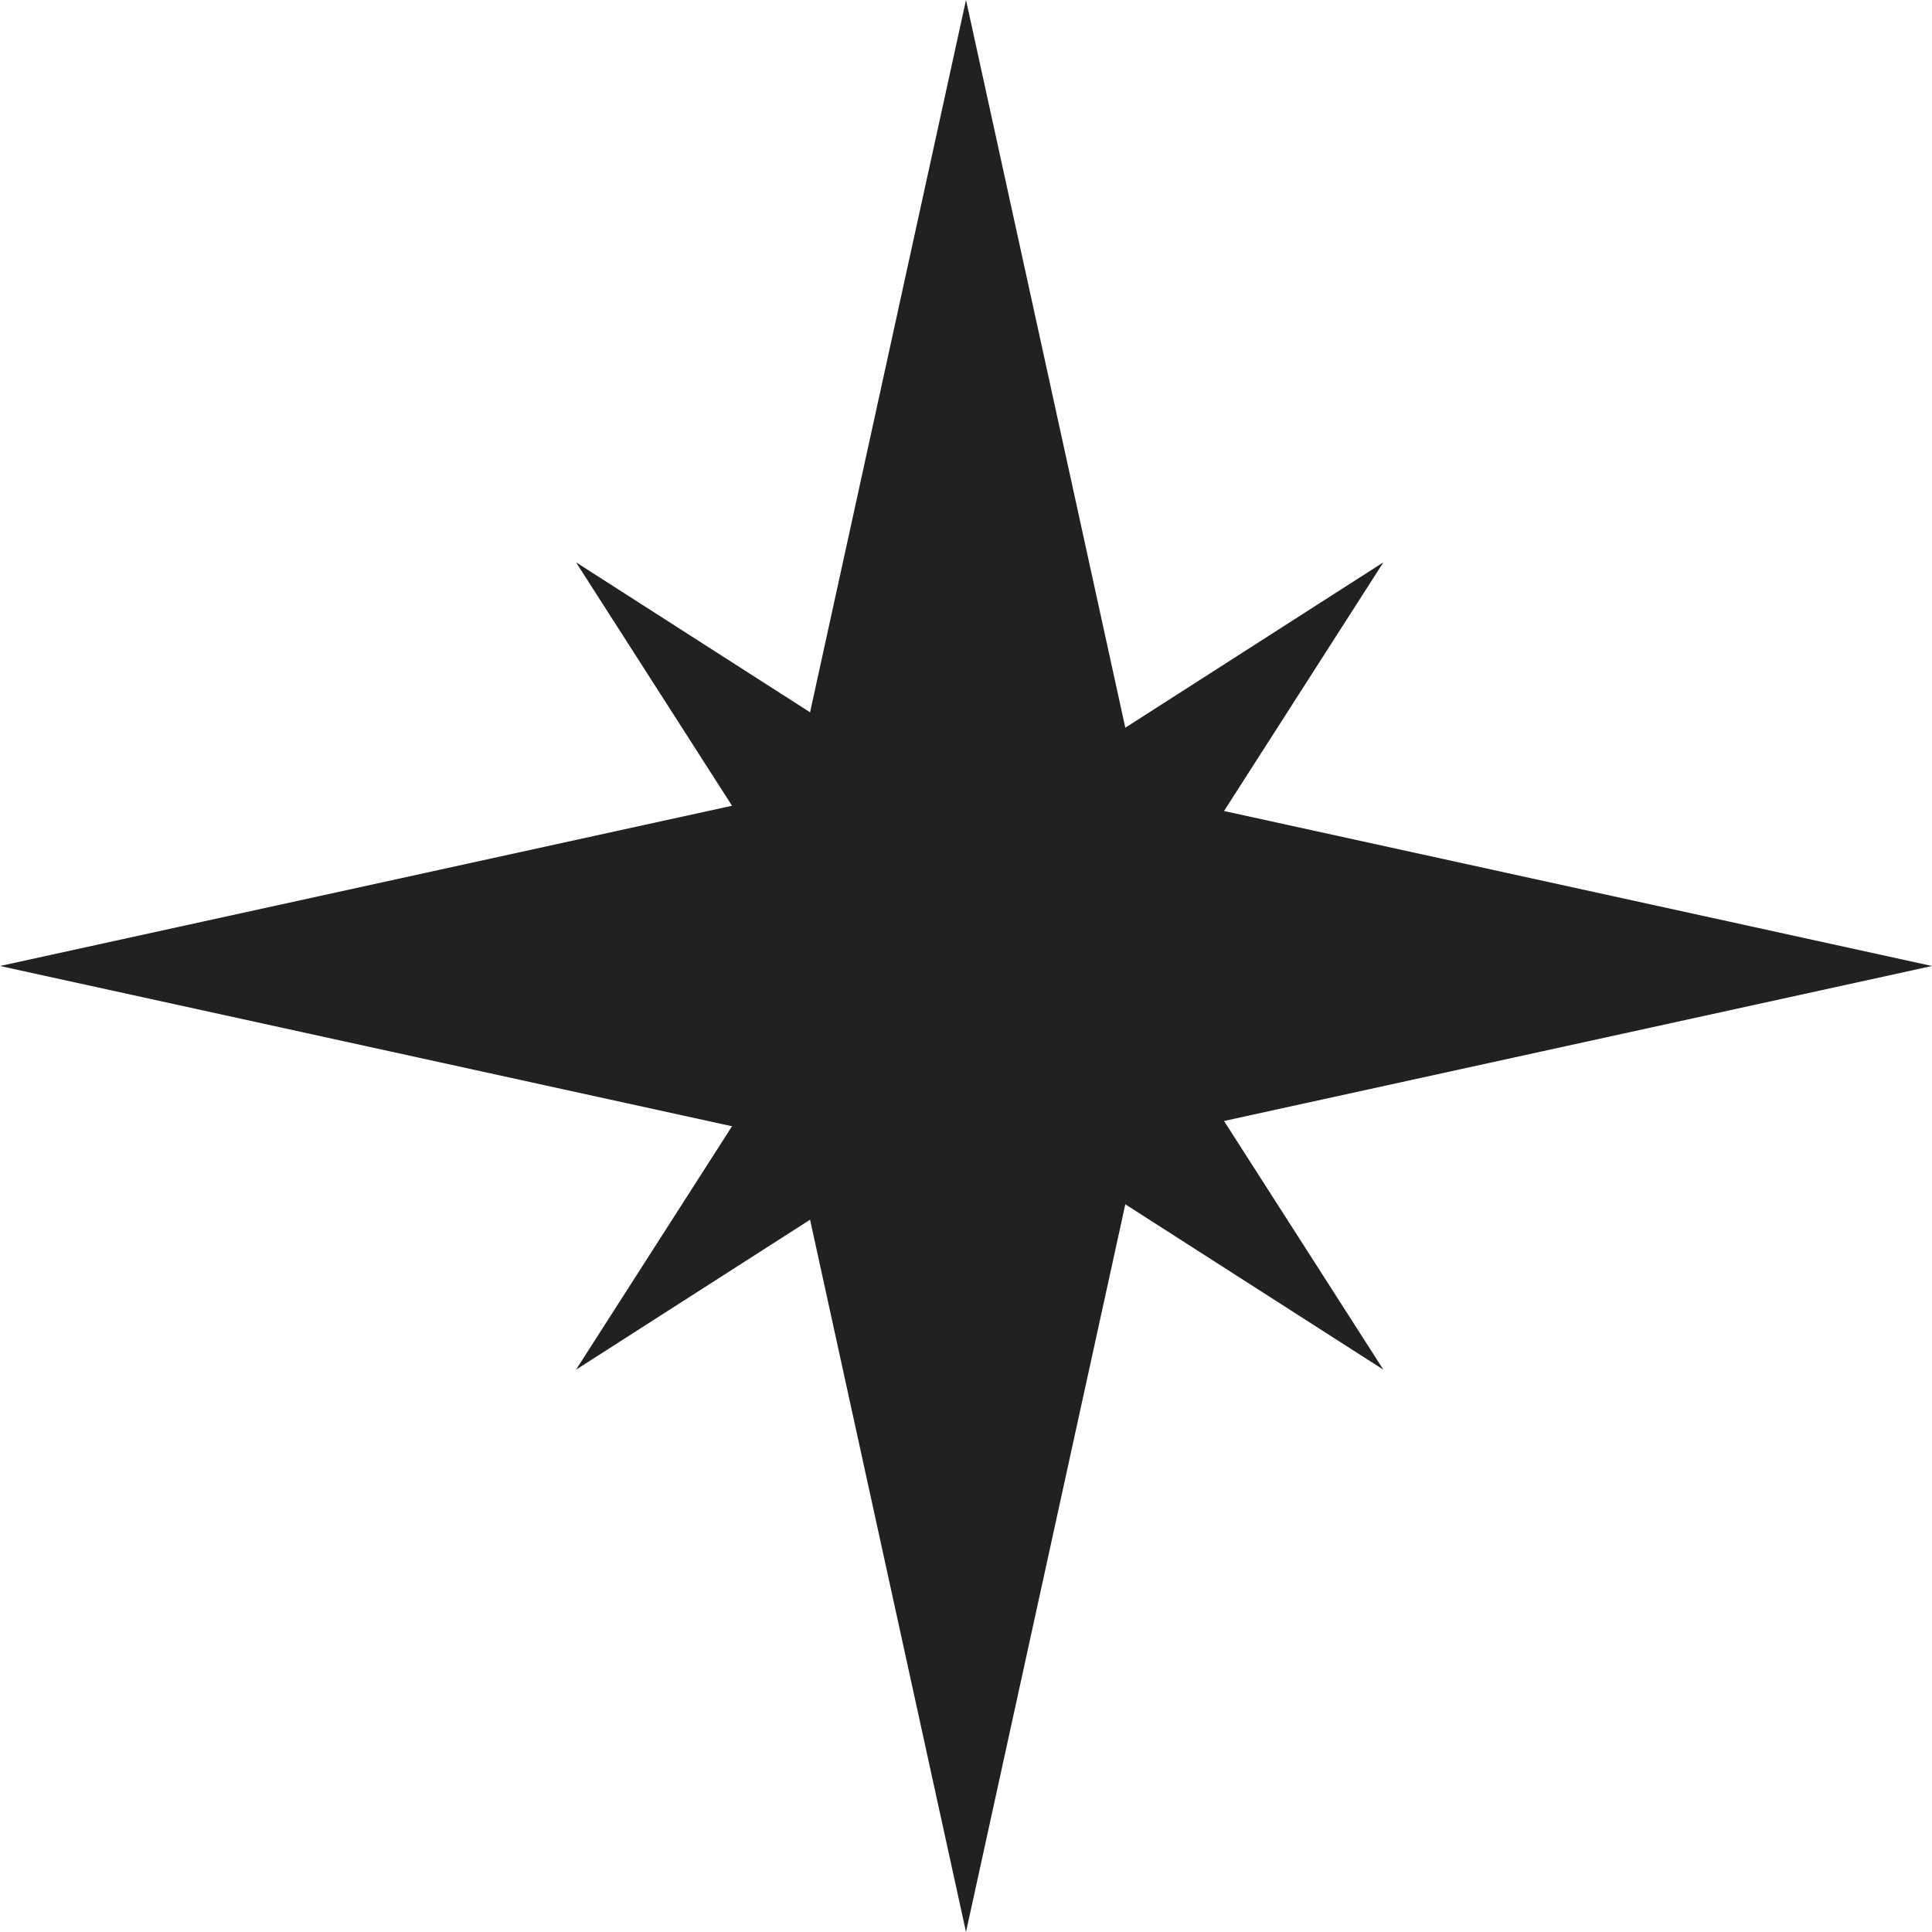 <svg
  width="40"
  height="40"
  viewBox="0 0 40 40"
  fill="none"
  xmlns="http://www.w3.org/2000/svg"
>
  <path
    d="M20 0L23.592 16.408L40 20L23.592 23.592L20 40L16.408 23.592L0 20L16.408 16.408L20 0Z"
    fill="#212023"
  />
  <path
    d="M11.926 11.642L20.284 16.998L28.642 11.642L23.286 20L28.642 28.358L20.284 23.002L11.926 28.358L17.282 20L11.926 11.642Z"
    fill="#212023"
  />
</svg>